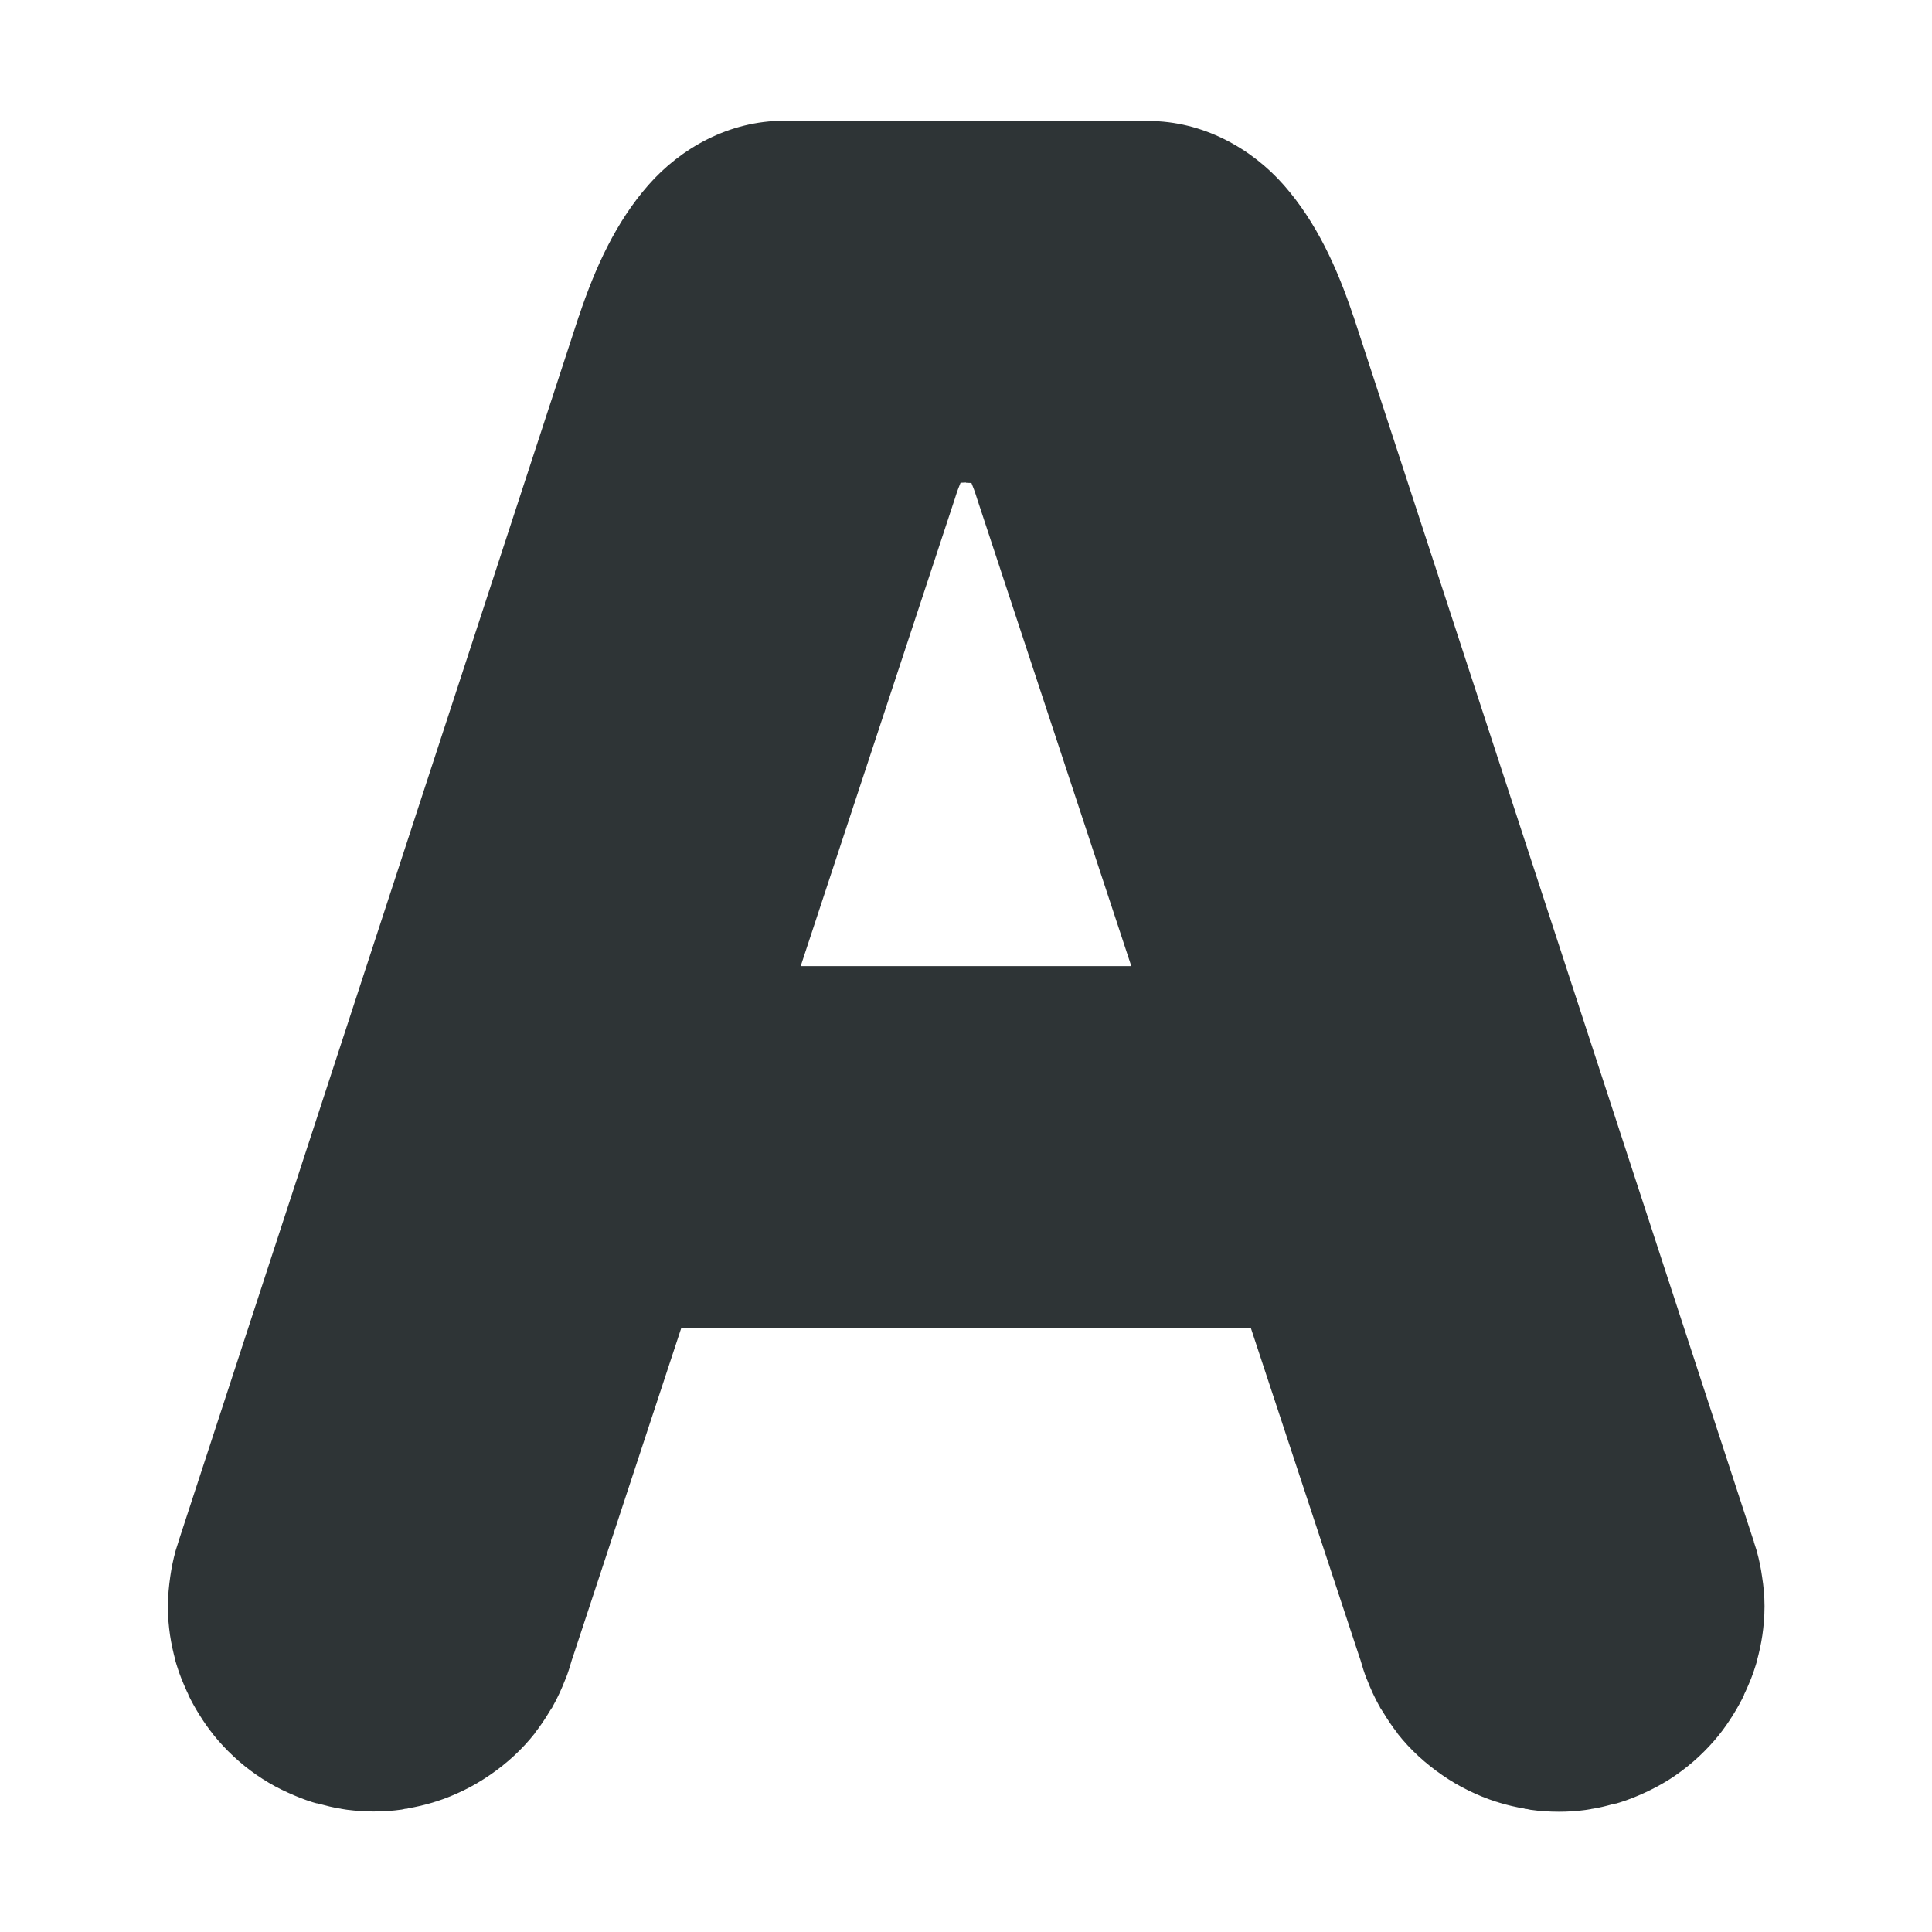 <svg viewBox="0 0 16 16" xmlns="http://www.w3.org/2000/svg"><path d="m6.492 1c-.453 0-.855.227-1.123.533-.268.306-.439.68-.574 1.084-.001.001-.001.003-.002.004l-3.311 10.133-.004.01c-0.0.001-0.0.003 0 .004-.008.024-.016.048-.023.072-.001.003-.001.005-.002.008-.019.069-.033.138-.043.209-.011.077-.019.158-.02.242v.002c0.0.09.008.171.018.24.011.074.027.145.045.211 0.0.001-0.0.003 0 .004.003.011.006.022.01.033.025.084.054.149.076.199.006.015.013.029.02.043.001.003.001.005.002.008.025.051.053.102.084.152.008.014.017.026.025.039.001.001.001.003.002.004.04.061.084.121.135.18.053.061.111.119.172.172.063.055.128.103.195.146.068.044.139.082.213.115.064.029.13.056.201.078.039.012.044.012.031.008.013.003.027.006.041.01.044.012.094.025.156.035.001 0.0.003-0.0.004 0 .002 0.0.003.002.006.002.012.002.024.004.037.006.005.001.009.001.014.002.072.009.144.014.217.014.079-0.0.157-.005.234-.016.009-.002.018-.004.027-.006.006-.001.011-0.0.021-.002l.002-.002c.071-.012.14-.028.209-.049.004-.001.008-.003.012-.004.002-.001.004-.001.006-.002l.008-.002c.078-.025.153-.056.227-.092.076-.037.147-.079.217-.127.14-.096.266-.211.371-.344v-.002c.045-.057.086-.118.123-.18.005-.009.011-.017.016-.025.002-.003.004-.005.006-.008.003-.006.001-.005.004-.01l.002-.002c.039-.07.073-.144.102-.219l.004-.008c.02-.051.036-.104.051-.156l.01-.029.896-2.719h4.717l.898 2.721.01.029c.015.053.031.105.051.156l.004.008c.029.075.063.149.102.219l.002.002c.003.004.001.004.004.01.002.003.004.005.006.008.005.009.011.017.016.025.037.062.078.123.123.18v.002c.105.133.231.248.371.344.069.048.141.09.217.127.073.036.149.067.227.092l.008.002c.002.001.004.001.006.002.004.001.008.003.012.004.069.021.138.037.209.049l.002.002c.011.002.016.001.021.002.009.002.018.004.027.006.078.011.156.016.234.016.073 0 .145-.004.217-.014.005-.001.009-.001.014-.002.013-.002.025-.004.037-.006.003-0.0.003-.002.006-.002.001-0.0.003 0.0.004 0 .062-.01.113-.023.156-.035.014-.003.028-.006.041-.01-.012.005-.008.004.031-.008.071-.022.137-.049.201-.078.074-.034.145-.072.213-.115.067-.043.132-.092.195-.146.061-.053.119-.111.172-.172.051-.058.095-.119.135-.18.001-.001.001-.003.002-.004.009-.013.017-.025.025-.039.031-.05.059-.101.084-.152.001-.003.001-.005.002-.008.007-.014.013-.028.02-.043.022-.05.051-.115.076-.199.004-.011.007-.022.01-.033 0-.001-0-.003 0-.004.018-.066.034-.137.045-.211.01-.069.018-.15.018-.24v-.002c-0-.084-.008-.166-.02-.242-.01-.071-.024-.14-.043-.209-.001-.003-.001-.005-.002-.008-.007-.024-.015-.048-.023-.072 0-.001 0-.003 0-.004l-.004-.01-3.311-10.133c-.001-.001-.001-.003-.002-.004-.135-.404-.306-.778-.574-1.084-.268-.306-.671-.533-1.123-.533h-1.508v-.002zm1.508 2.996v.002c.029.001.031.001.045.002.013.031.029.072.049.137.001.004.003.008.004.012l1.271 3.852h-2.738l1.271-3.854c.001-.004.003-.008.004-.012.02-.065.036-.106.049-.137.014-.001.016-.001.045-.002z" fill="#2e3436"/></svg>